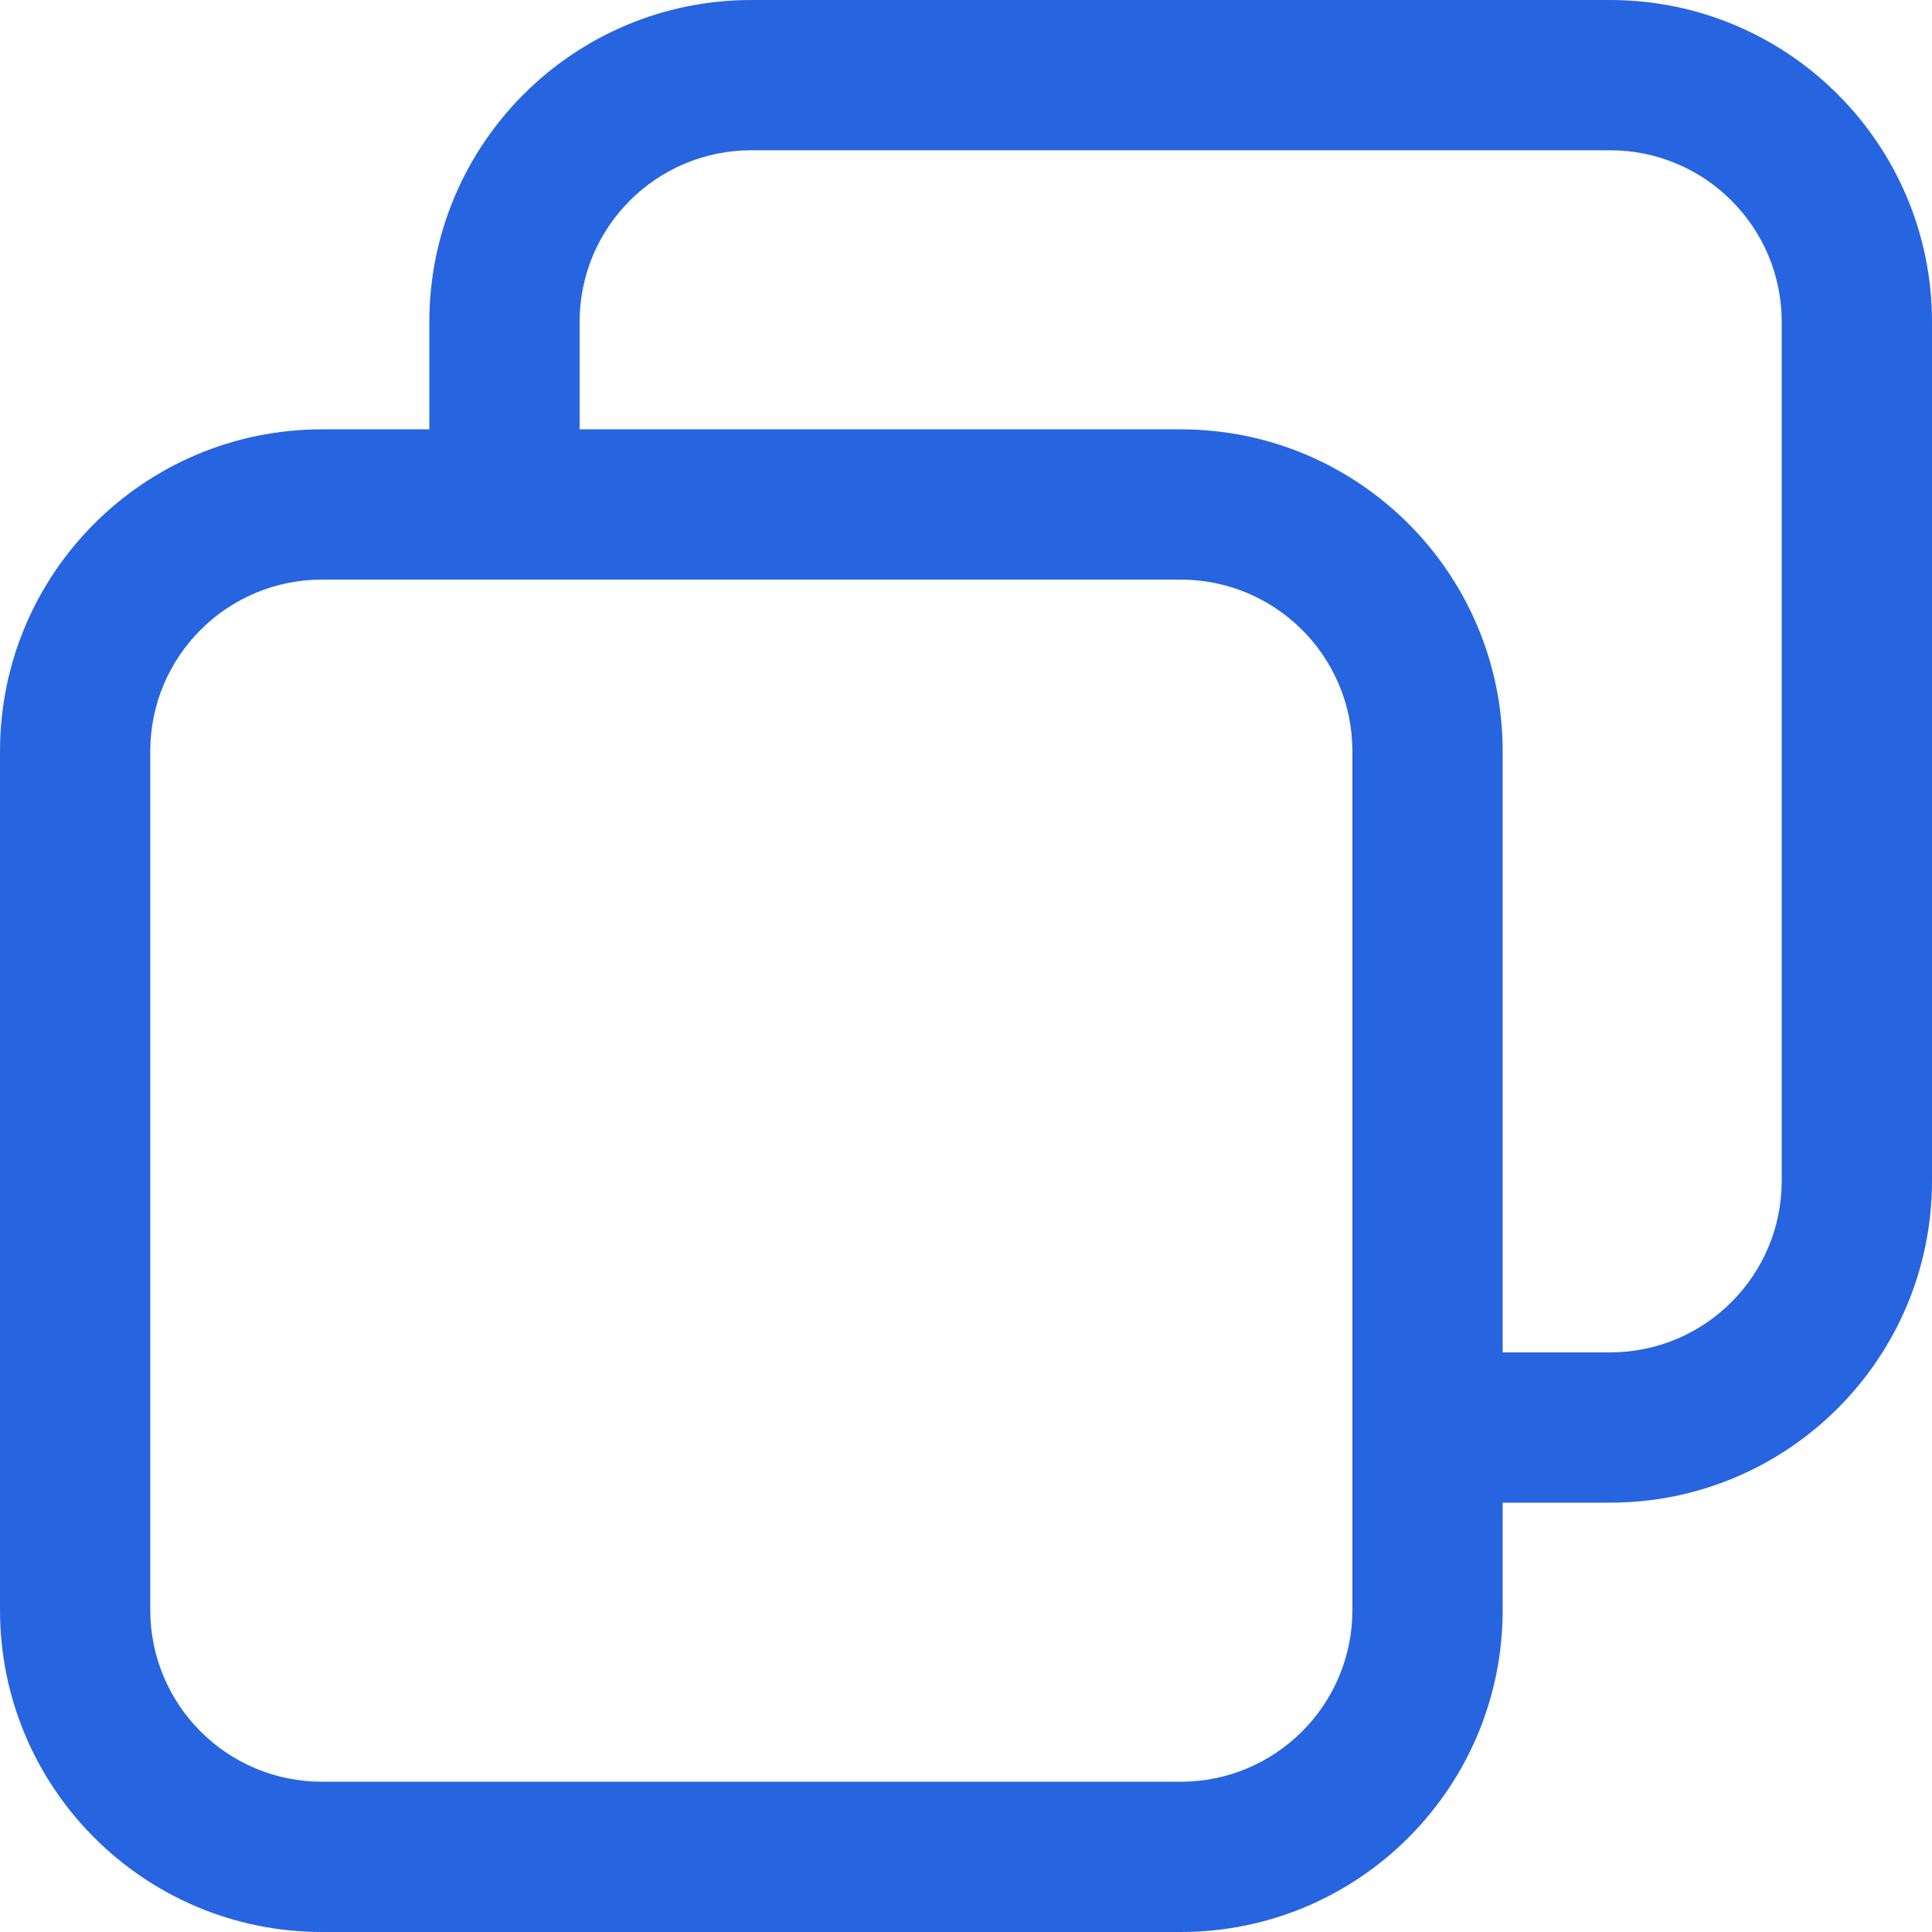 <svg width="18" height="18" viewBox="0 0 18 18" fill="none" xmlns="http://www.w3.org/2000/svg">
<path fill-rule="evenodd" clip-rule="evenodd" d="M4 3V4H3C1.343 4 0 5.343 0 7V15C0 16.657 1.343 18 3 18H11C12.657 18 14 16.657 14 15V14H15C16.657 14 18 12.657 18 11V3C18 1.343 16.657 0 15 0H7C5.343 0 4 1.343 4 3ZM15 1.4H7C6.116 1.4 5.4 2.116 5.4 3V4H11C12.657 4 14 5.343 14 7V12.6H15C15.884 12.6 16.6 11.884 16.6 11V3C16.6 2.116 15.884 1.4 15 1.4ZM1.865 16.128C1.578 15.839 1.4 15.44 1.4 15V7C1.4 6.116 2.116 5.4 3 5.4H11C11.44 5.4 11.839 5.578 12.128 5.865C12.42 6.155 12.6 6.557 12.6 7V15C12.6 15.884 11.884 16.6 11 16.6H3C2.557 16.6 2.155 16.42 1.865 16.128Z" fill="#2764E0"/>
</svg>
